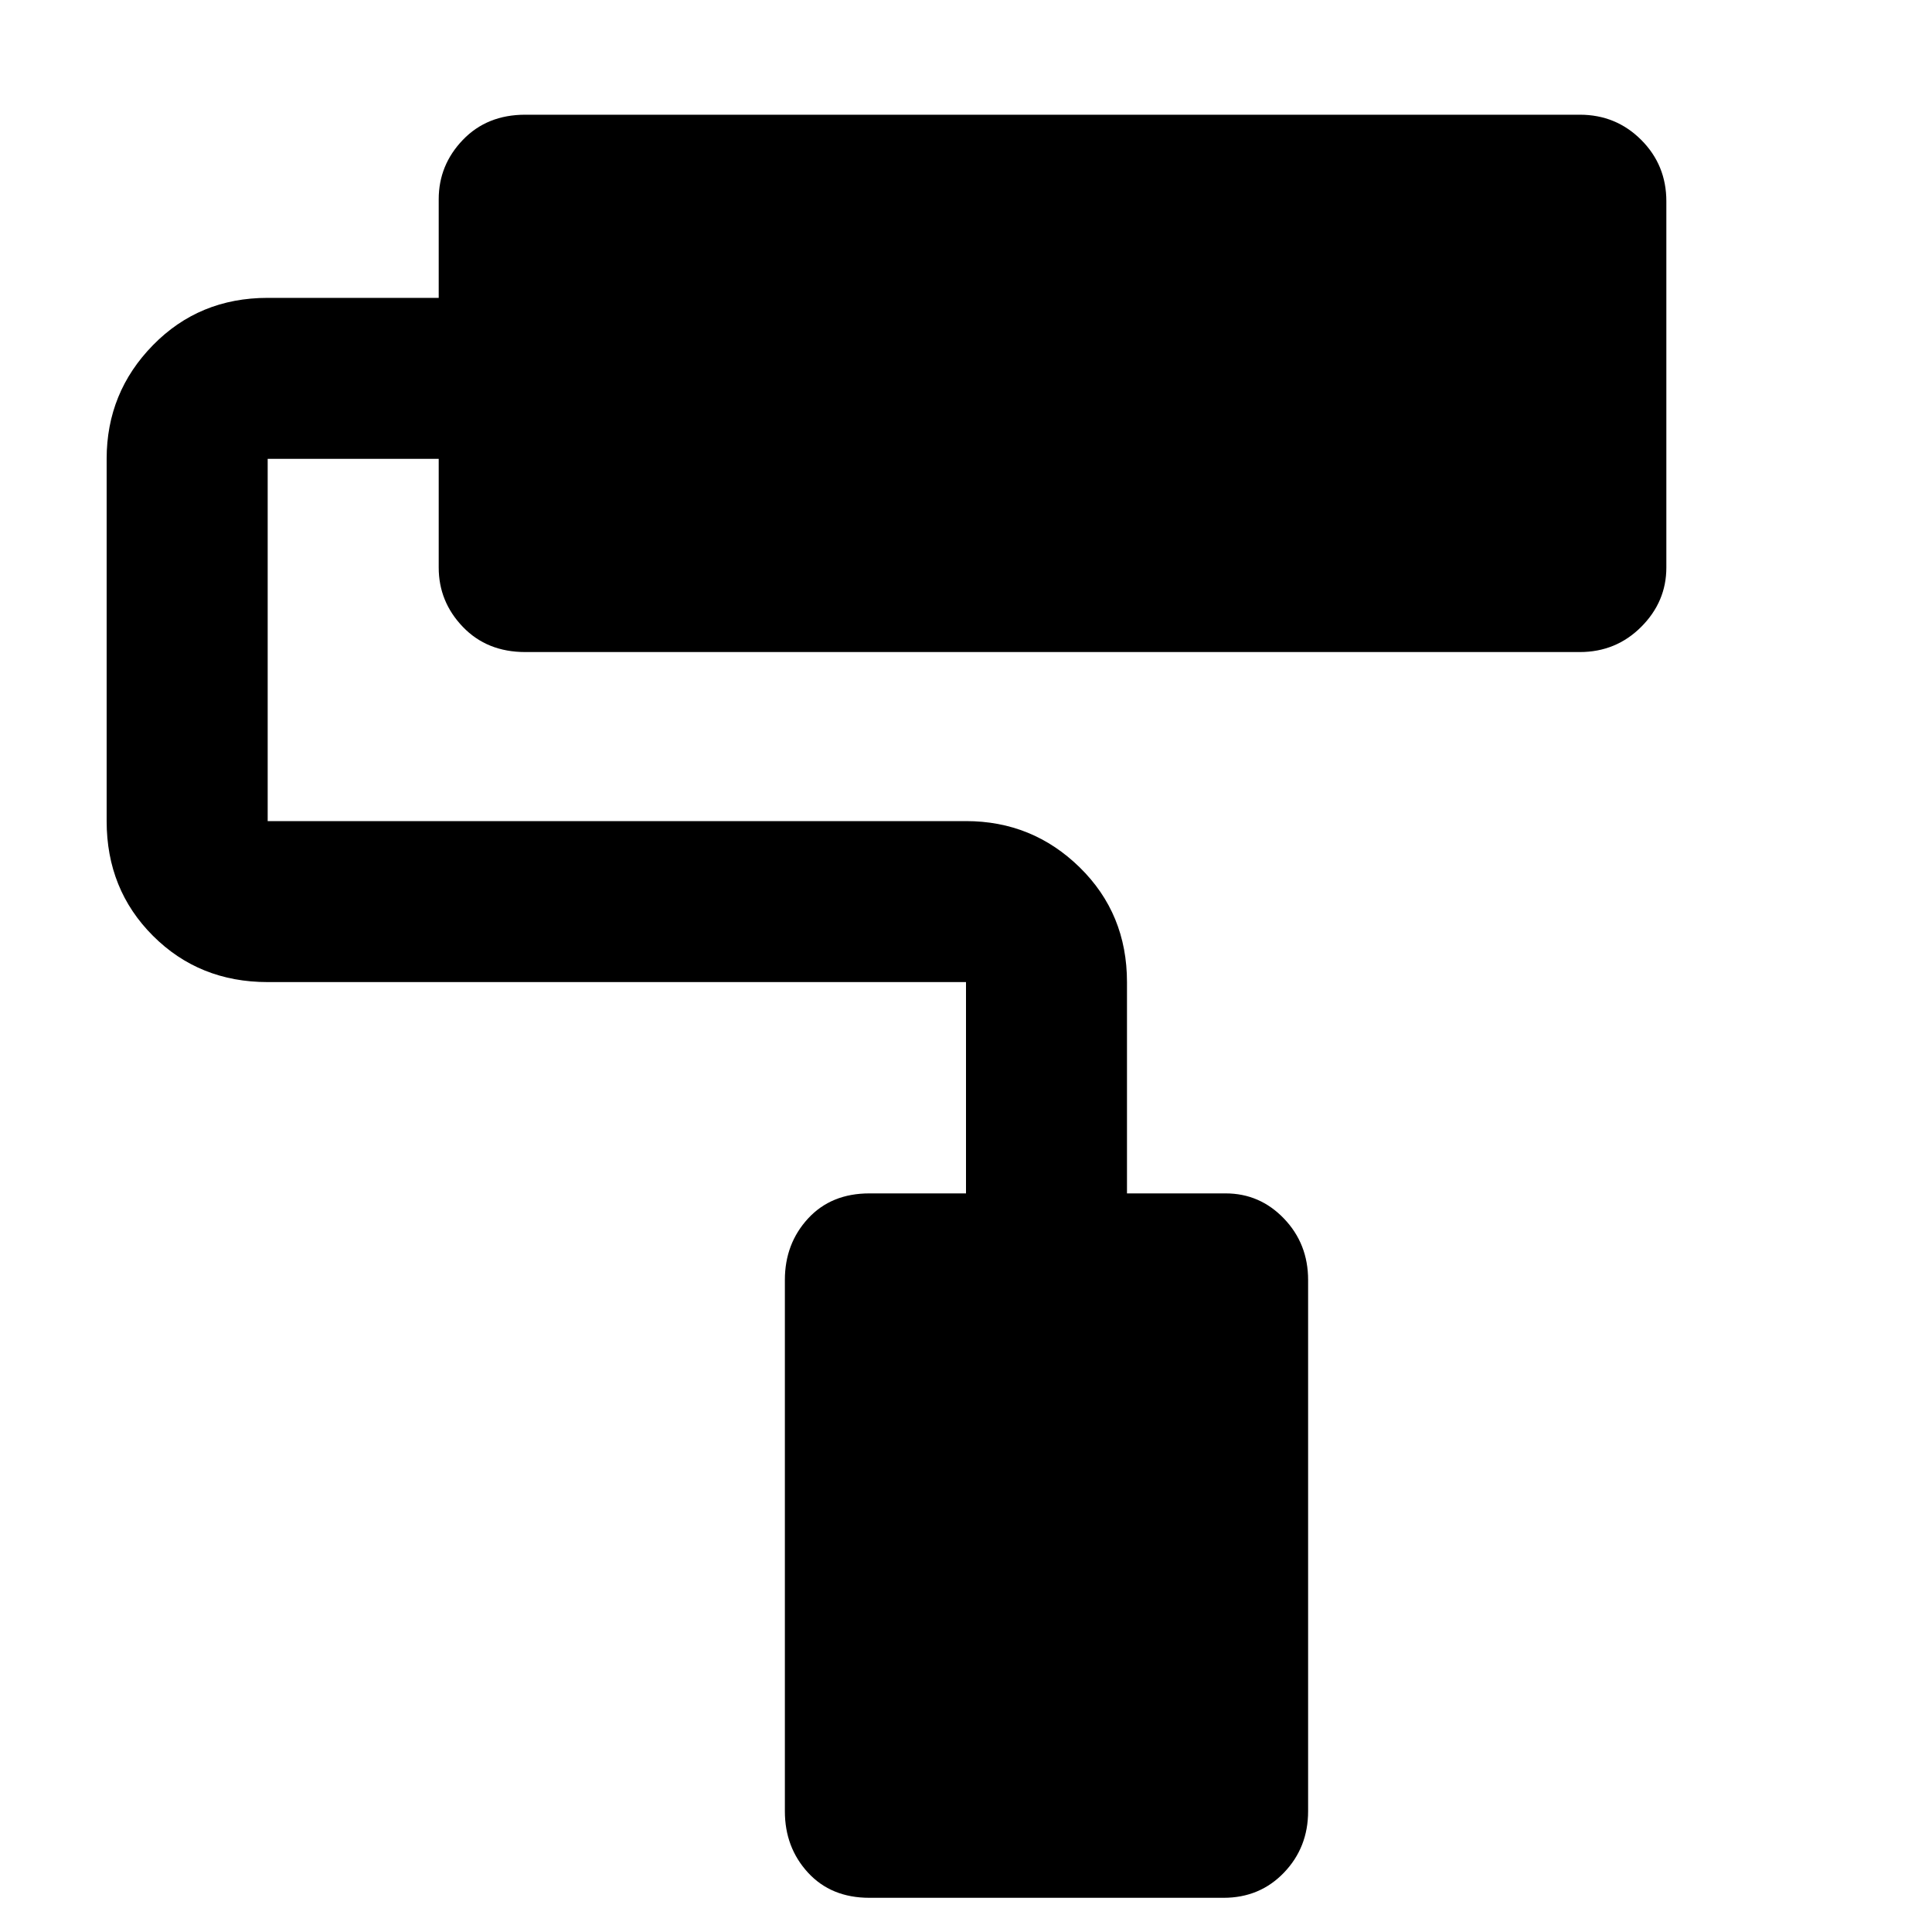 <svg xmlns="http://www.w3.org/2000/svg" height="40" width="40"><path d="M25.333 39.292H18q-.792 0-1.271-.521-.479-.521-.479-1.271v-11q0-.75.479-1.271.479-.521 1.271-.521h2v-4.375H5.542q-1.417 0-2.375-.958-.959-.958-.959-2.375V9.5q0-1.375.959-2.354.958-.979 2.375-.979h3.541V4.125q0-.708.5-1.229.5-.521 1.292-.521h21.833q.75 0 1.271.521.521.521.521 1.271v7.583q0 .708-.521 1.229-.521.521-1.271.521H10.875q-.792 0-1.292-.521t-.5-1.229V9.5H5.542V17H20q1.375 0 2.354.958.979.959.979 2.375v4.375h2.042q.708 0 1.208.521t.5 1.271v11q0 .75-.5 1.271-.5.521-1.25.521Z"/></svg>